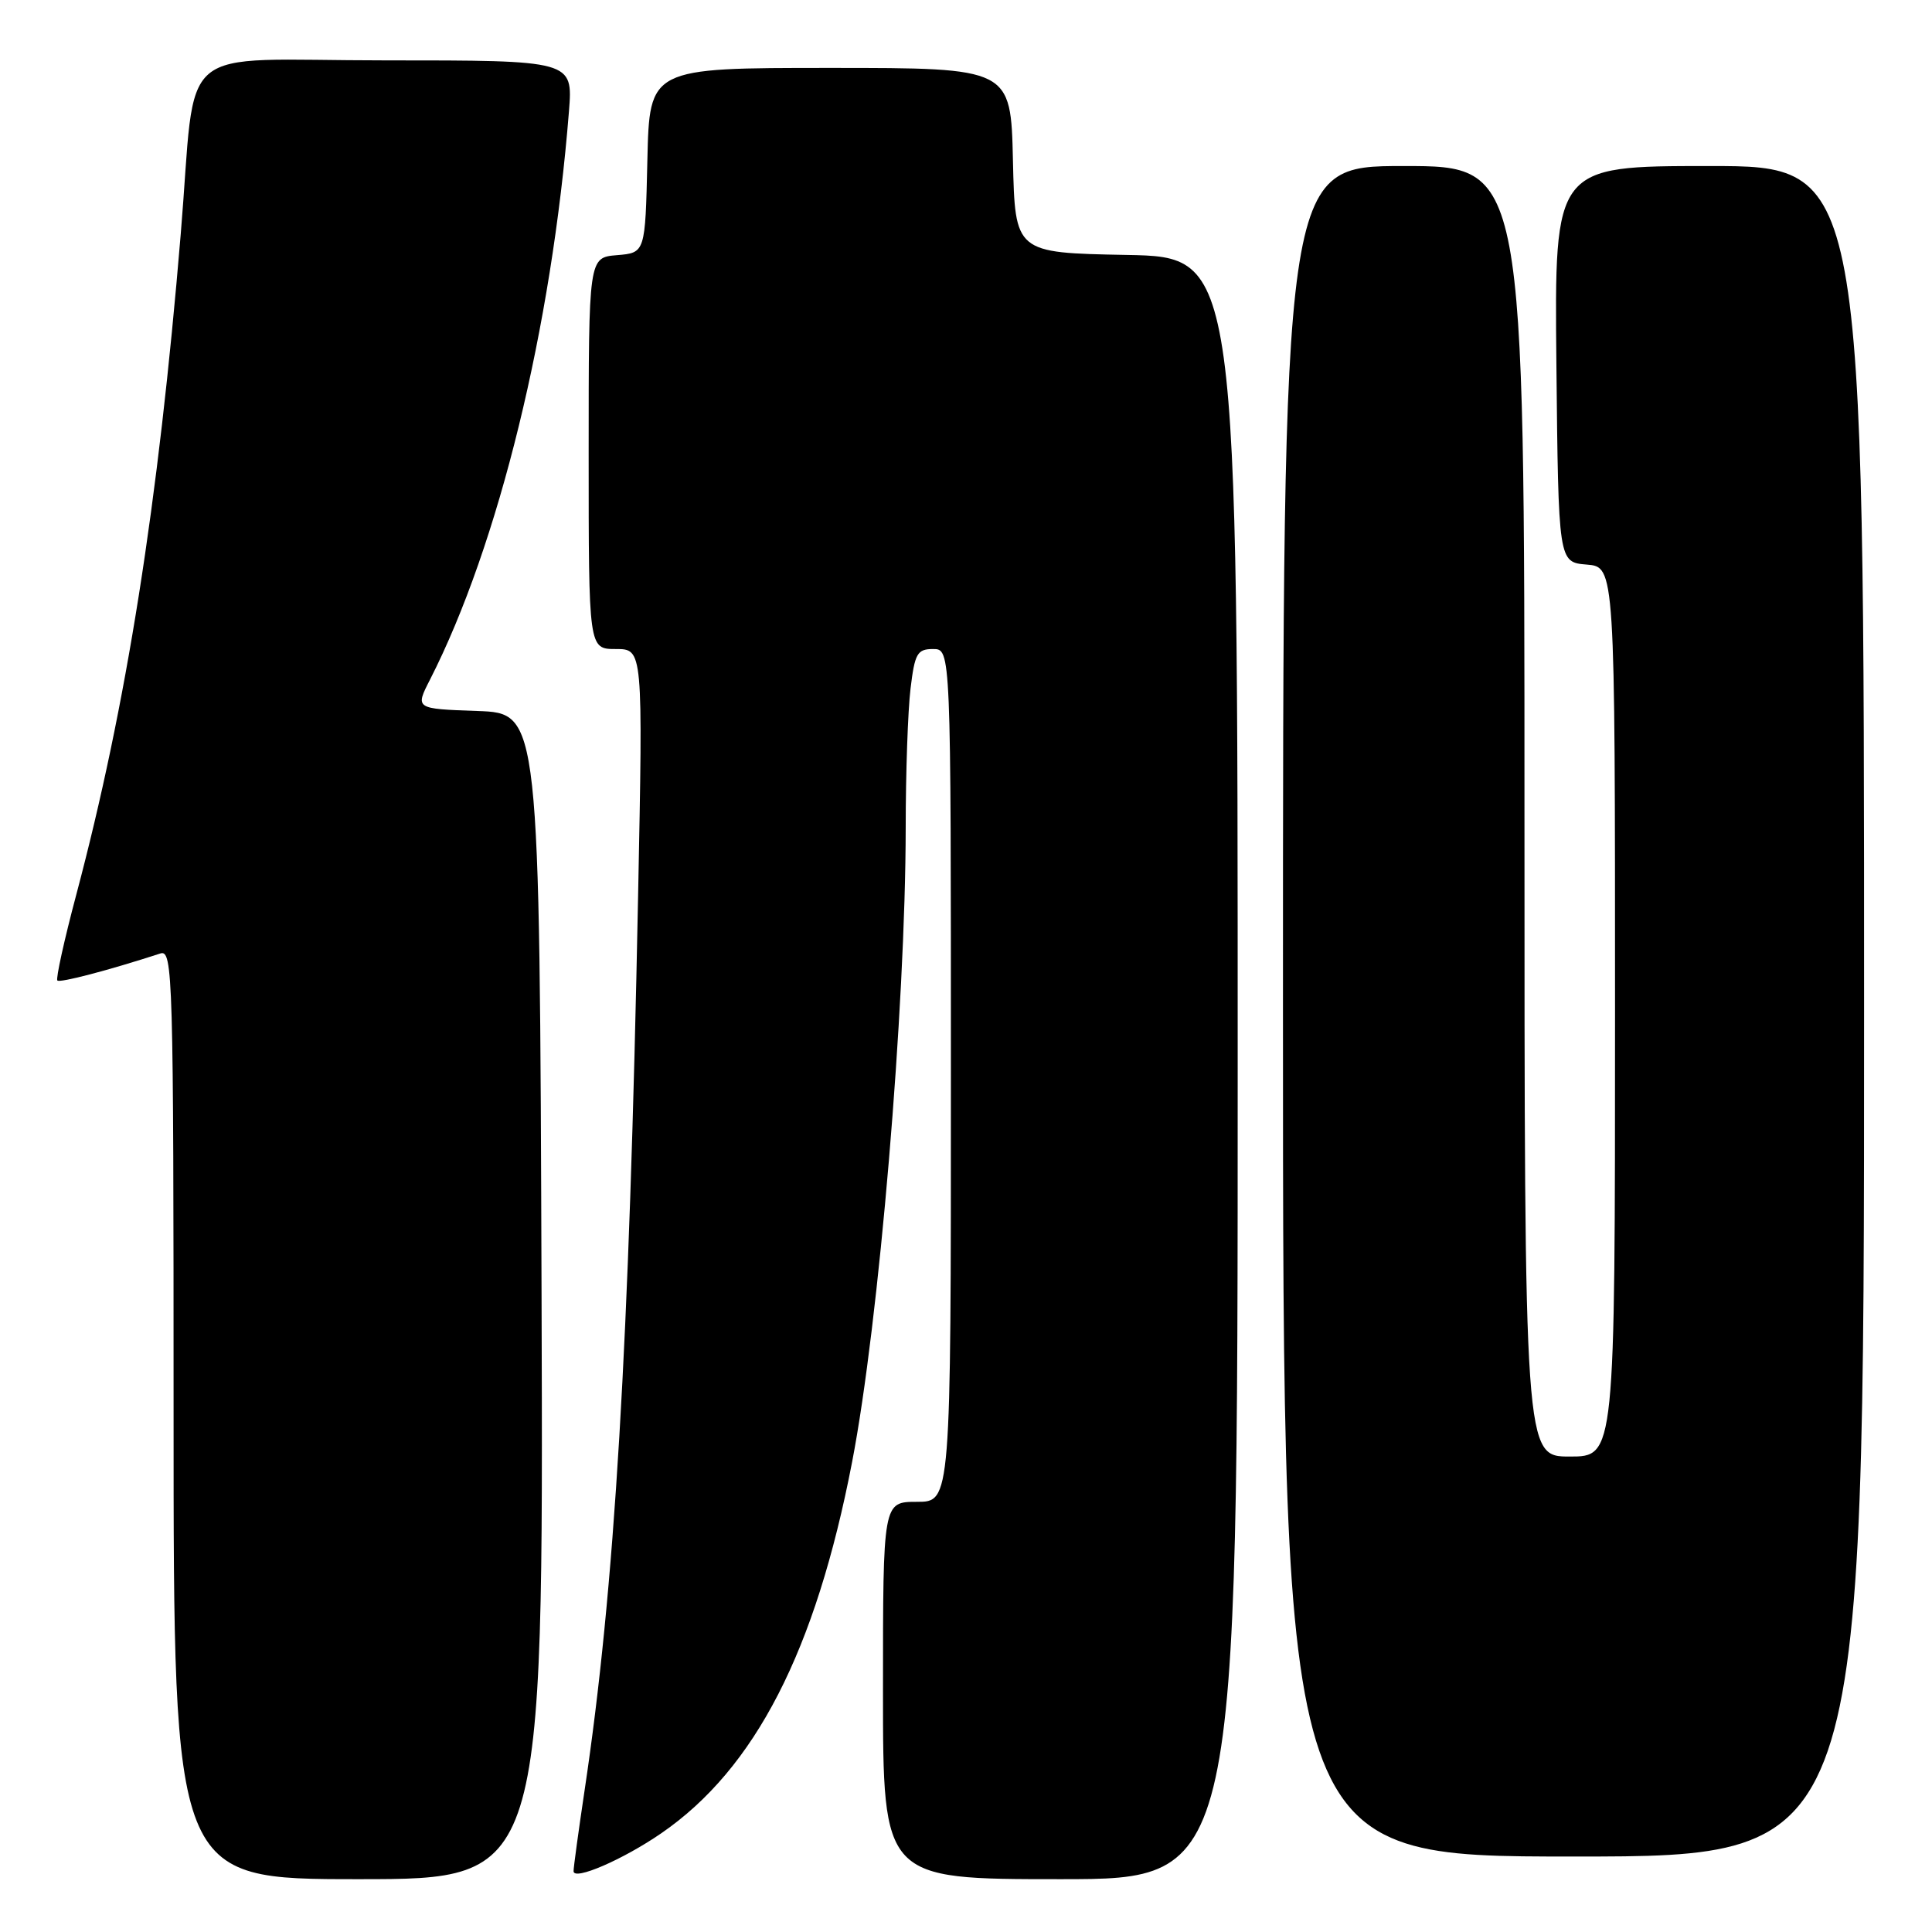 <?xml version="1.0" encoding="UTF-8" standalone="no"?>
<!DOCTYPE svg PUBLIC "-//W3C//DTD SVG 1.1//EN" "http://www.w3.org/Graphics/SVG/1.1/DTD/svg11.dtd" >
<svg xmlns="http://www.w3.org/2000/svg" xmlns:xlink="http://www.w3.org/1999/xlink" version="1.1" viewBox="0 0 256 256">
 <g >
 <path fill="currentColor"
d=" M 71.76 171.75 C 71.50 94.50 71.50 94.50 63.25 94.21 C 55.00 93.92 55.00 93.92 56.98 90.05 C 66.07 72.21 73.11 43.44 75.39 14.75 C 75.92 8.00 75.92 8.00 51.03 8.00 C 22.68 8.00 26.11 5.09 23.95 31.00 C 20.98 66.76 16.74 93.57 10.12 118.50 C 8.51 124.55 7.38 129.69 7.60 129.92 C 7.93 130.26 14.29 128.60 21.25 126.34 C 22.90 125.80 23.00 129.15 23.00 187.38 C 23.00 249.00 23.00 249.00 47.51 249.00 C 72.01 249.00 72.01 249.00 71.76 171.75 Z  M 87.62 242.92 C 100.06 234.36 108.08 218.76 112.91 193.71 C 116.47 175.28 119.99 133.52 120.01 109.67 C 120.01 102.43 120.30 94.14 120.65 91.25 C 121.21 86.58 121.54 86.00 123.64 86.00 C 126.00 86.00 126.00 86.00 126.00 142.50 C 126.00 199.00 126.00 199.00 121.50 199.00 C 117.00 199.00 117.00 199.00 117.00 224.00 C 117.00 249.00 117.00 249.00 140.50 249.00 C 164.00 249.00 164.00 249.00 164.00 141.53 C 164.00 34.05 164.00 34.05 149.25 33.78 C 134.50 33.50 134.50 33.50 134.22 21.25 C 133.94 9.00 133.94 9.00 110.00 9.00 C 86.06 9.00 86.06 9.00 85.78 21.25 C 85.50 33.50 85.50 33.50 81.75 33.81 C 78.00 34.12 78.00 34.12 78.00 60.06 C 78.00 86.00 78.00 86.00 81.60 86.00 C 85.20 86.00 85.20 86.00 84.55 118.75 C 83.38 178.37 81.45 210.64 77.46 237.24 C 76.66 242.60 76.00 247.42 76.00 247.94 C 76.00 249.24 82.53 246.42 87.62 242.92 Z  M 247.00 134.00 C 247.00 22.00 247.00 22.00 226.48 22.00 C 205.97 22.00 205.97 22.00 206.23 48.25 C 206.50 74.50 206.50 74.50 210.25 74.81 C 214.00 75.12 214.00 75.12 214.00 134.06 C 214.00 193.00 214.00 193.00 208.00 193.00 C 202.00 193.00 202.00 193.00 202.00 107.50 C 202.00 22.00 202.00 22.00 186.00 22.00 C 170.00 22.00 170.00 22.00 170.00 134.00 C 170.00 246.00 170.00 246.00 208.50 246.00 C 247.00 246.00 247.00 246.00 247.00 134.00 Z "/>
</g>
</svg>